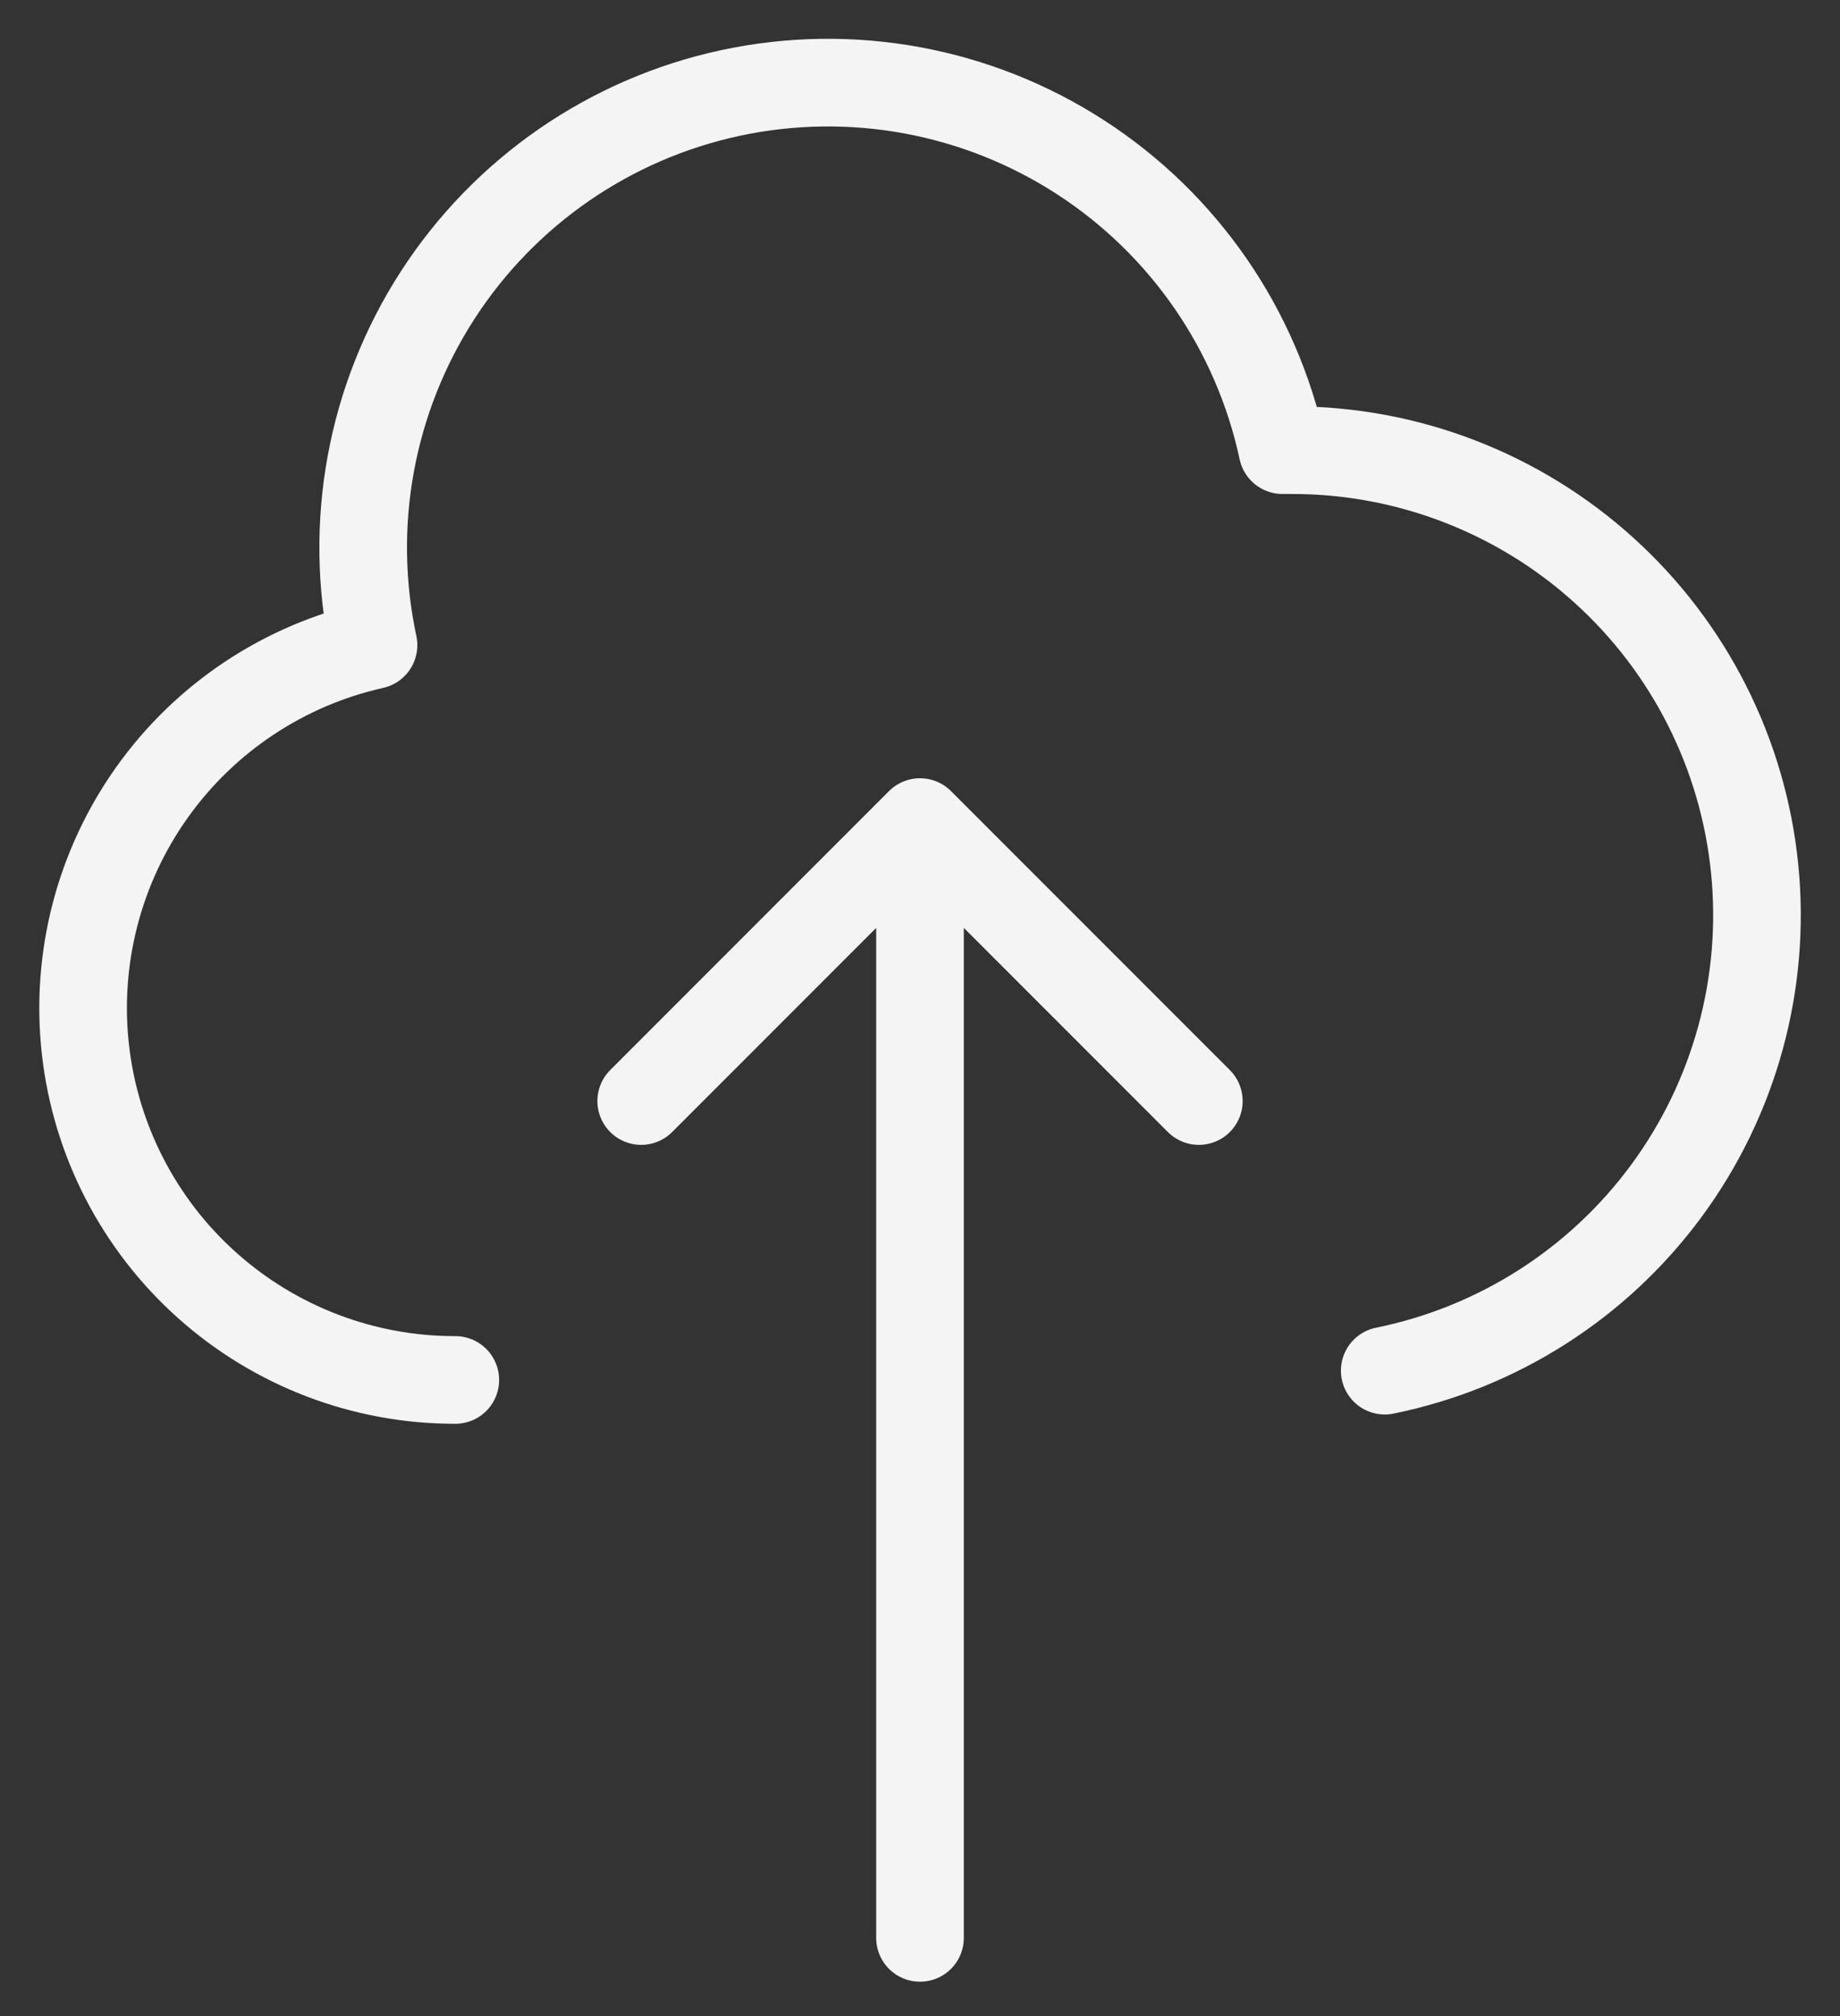 <svg width="42" height="46" viewBox="0 0 42 46" fill="none" xmlns="http://www.w3.org/2000/svg">
<rect x="0" y="0" width="42" height="46" fill="#333333" stroke="none"/>
<path d="M10.393 31.486C8.303 31.489 6.286 30.72 4.728 29.327C3.17 27.935 2.18 26.016 1.949 23.939C1.718 21.863 2.261 19.773 3.475 18.072C4.688 16.371 6.487 15.177 8.526 14.72C7.936 11.968 8.463 9.095 9.991 6.733C11.52 4.37 13.924 2.711 16.676 2.121C19.427 1.531 22.3 2.058 24.663 3.587C27.026 5.115 28.684 7.52 29.274 10.271H29.486C32.117 10.268 34.655 11.243 36.607 13.007C38.559 14.77 39.787 17.195 40.051 19.813C40.316 22.43 39.598 25.052 38.038 27.17C36.478 29.288 34.186 30.751 31.608 31.274M27.365 25.122L21 18.757M21 18.757L14.636 25.122M21 18.757V44.216" stroke="#F4F4F5" stroke-width="2" stroke-linecap="round" stroke-linejoin="round"/>
</svg>
